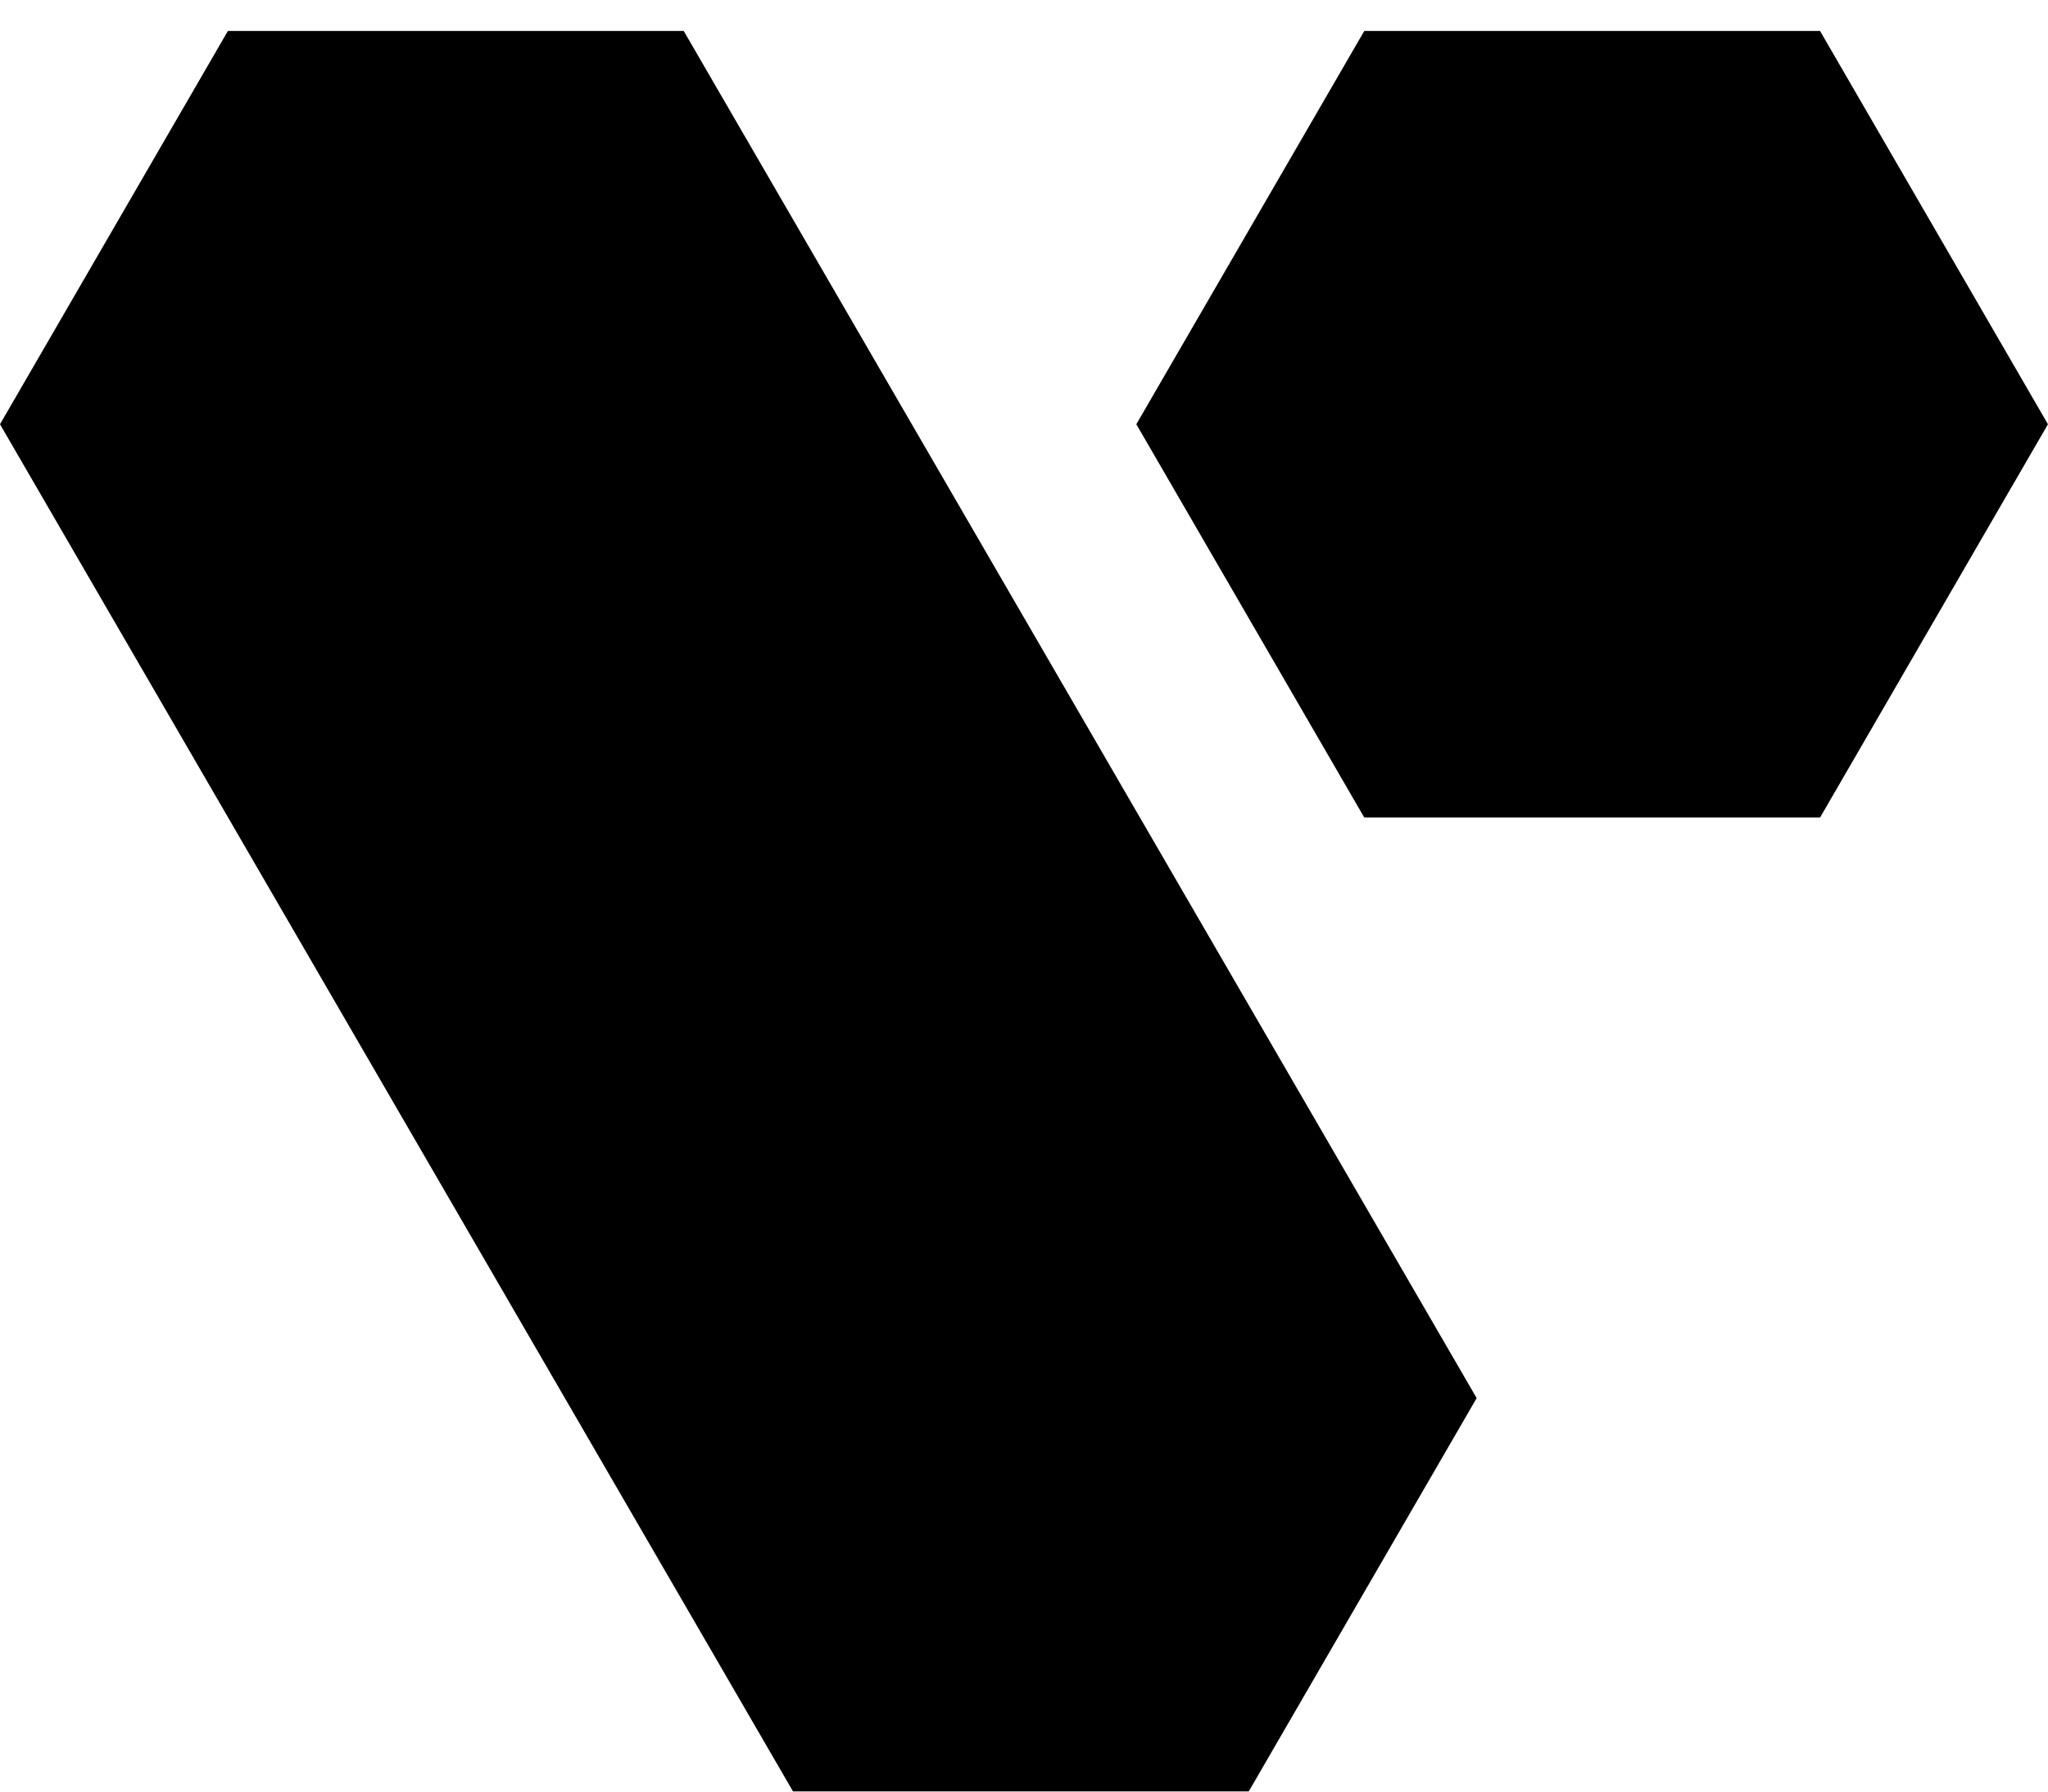 <svg width="40" height="35" viewBox="0 0 40 35" fill="none" xmlns="http://www.w3.org/2000/svg">
<path d="M35.548 0.605L39.999 8.288L35.548 15.971H26.646L22.194 8.288L26.646 0.605L35.548 0.605Z" fill="black"/>
<path d="M13.354 0.605L28.841 27.313L24.39 34.996H15.488L0 8.288L4.451 0.605L13.354 0.605Z" fill="black"/>
</svg>
